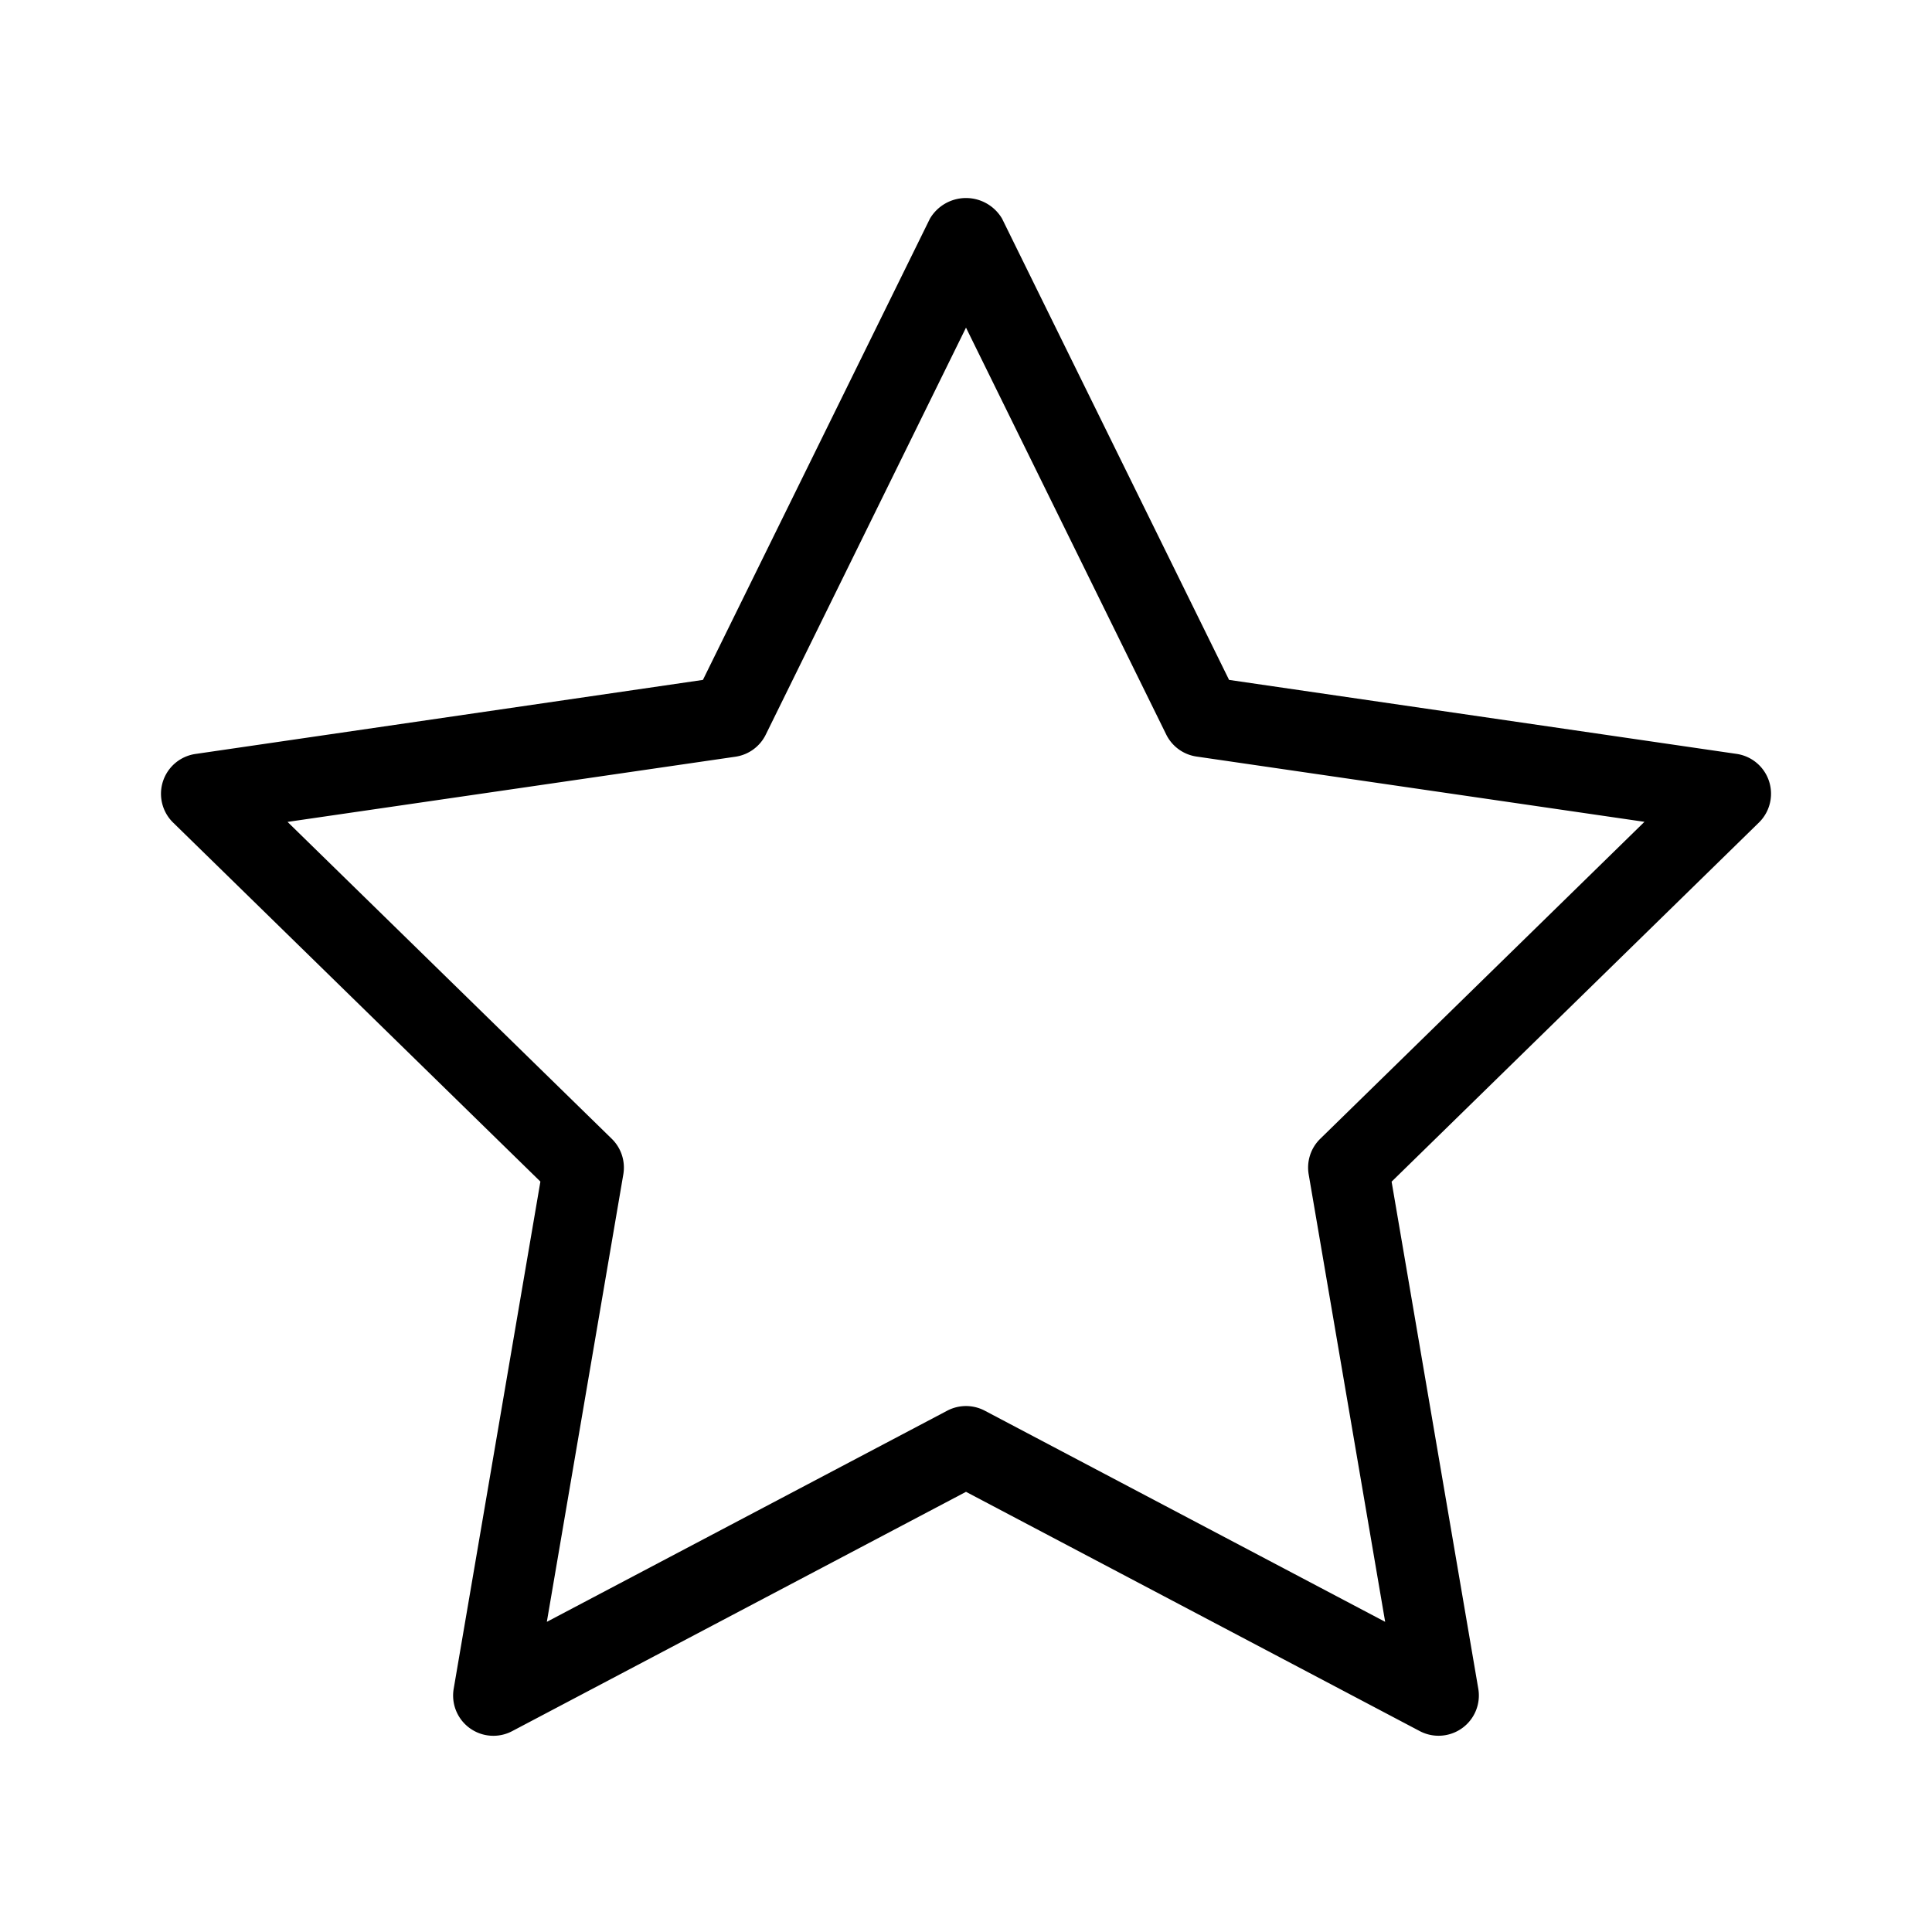 <svg xmlns="http://www.w3.org/2000/svg" width="3em" height="3em" viewBox="0 0 24 24"><path fill="currentColor" d="M21.995 9.933a.5.5 0 0 0-.423-.568l-6.304-.919l-2.82-5.73a.52.52 0 0 0-.896 0l-2.82 5.73l-6.304.92a.5.5 0 0 0-.278.852l4.563 4.46l-1.077 6.3a.5.5 0 0 0 .726.527L12 18.532l5.638 2.973a.5.5 0 0 0 .316.05a.5.5 0 0 0 .41-.576l-1.077-6.3l4.563-4.461a.5.5 0 0 0 .145-.285M16.4 14.147a.5.5 0 0 0-.143.442l.95 5.558l-4.974-2.623a.5.5 0 0 0-.466 0l-4.974 2.623l.95-5.558a.5.5 0 0 0-.143-.442L3.572 10.21l5.565-.81a.5.5 0 0 0 .376-.275L12 4.07l2.487 5.054a.5.5 0 0 0 .376.274l5.565.811z"/></svg>